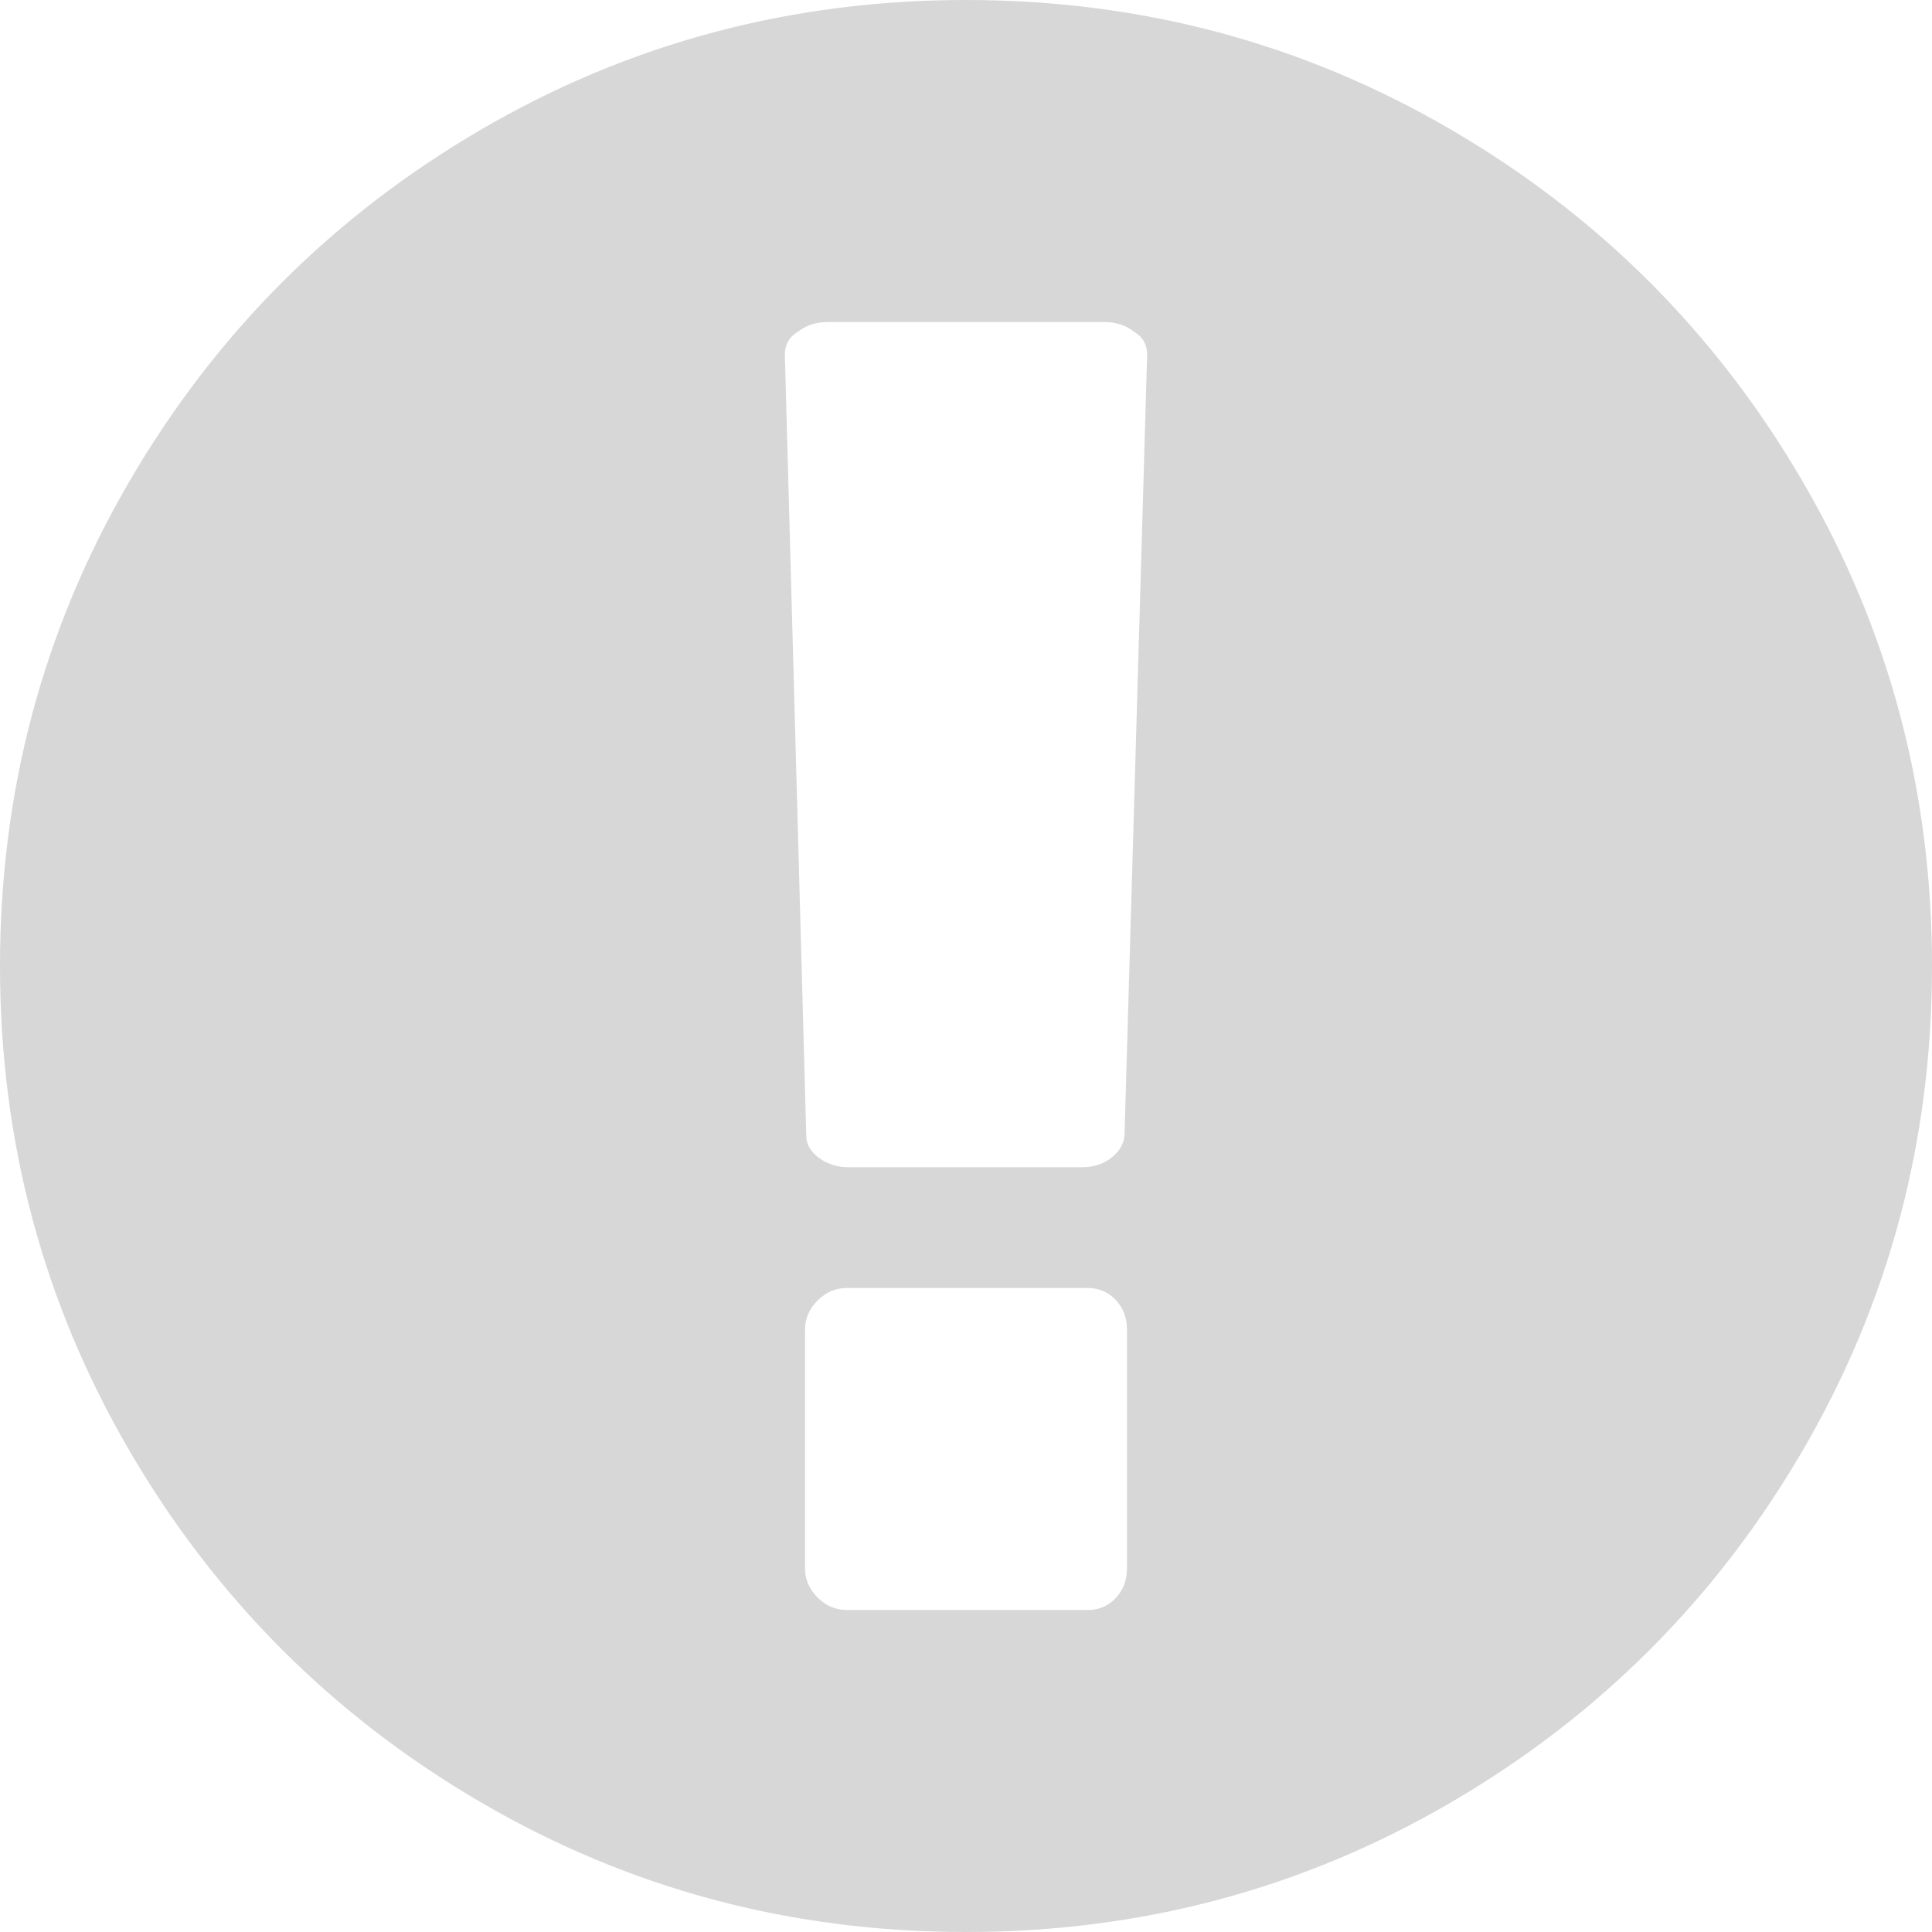 ﻿<?xml version="1.0" encoding="utf-8"?>
<svg version="1.1" xmlns:xlink="http://www.w3.org/1999/xlink" width="25px" height="25px" xmlns="http://www.w3.org/2000/svg">
  <g transform="matrix(1 0 0 1 -777 -1320 )">
    <path d="M 6.226 1.676  C 8.141 0.559  10.232 0  12.5 0  C 14.768 0  16.859 0.559  18.774 1.676  C 20.69 2.794  22.206 4.31  23.324 6.226  C 24.441 8.141  25 10.232  25 12.5  C 25 14.768  24.441 16.859  23.324 18.774  C 22.206 20.69  20.69 22.206  18.774 23.324  C 16.859 24.441  14.768 25  12.5 25  C 10.232 25  8.141 24.441  6.226 23.324  C 4.31 22.206  2.794 20.69  1.676 18.774  C 0.559 16.859  0 14.768  0 12.5  C 0 10.232  0.559 8.141  1.676 6.226  C 2.794 4.31  4.31 2.794  6.226 1.676  Z M 14.437 20.679  C 14.535 20.576  14.583 20.448  14.583 20.296  L 14.583 17.204  C 14.583 17.052  14.535 16.924  14.437 16.821  C 14.339 16.718  14.22 16.667  14.079 16.667  L 10.954 16.667  C 10.813 16.667  10.688 16.721  10.579 16.829  C 10.471 16.938  10.417 17.063  10.417 17.204  L 10.417 20.296  C 10.417 20.437  10.471 20.562  10.579 20.671  C 10.688 20.779  10.813 20.833  10.954 20.833  L 14.079 20.833  C 14.22 20.833  14.339 20.782  14.437 20.679  Z M 14.38 14.982  C 14.483 14.901  14.54 14.806  14.551 14.697  L 14.844 4.59  C 14.844 4.46  14.789 4.362  14.681 4.297  C 14.572 4.21  14.442 4.167  14.29 4.167  L 10.71 4.167  C 10.558 4.167  10.428 4.21  10.319 4.297  C 10.211 4.362  10.156 4.46  10.156 4.59  L 10.433 14.697  C 10.433 14.806  10.487 14.901  10.596 14.982  C 10.704 15.063  10.834 15.104  10.986 15.104  L 13.997 15.104  C 14.149 15.104  14.277 15.063  14.38 14.982  Z " fill-rule="nonzero" fill="#d7d7d7" stroke="none" transform="matrix(1 0 0 1 777 1320 )" />
  </g>
</svg>